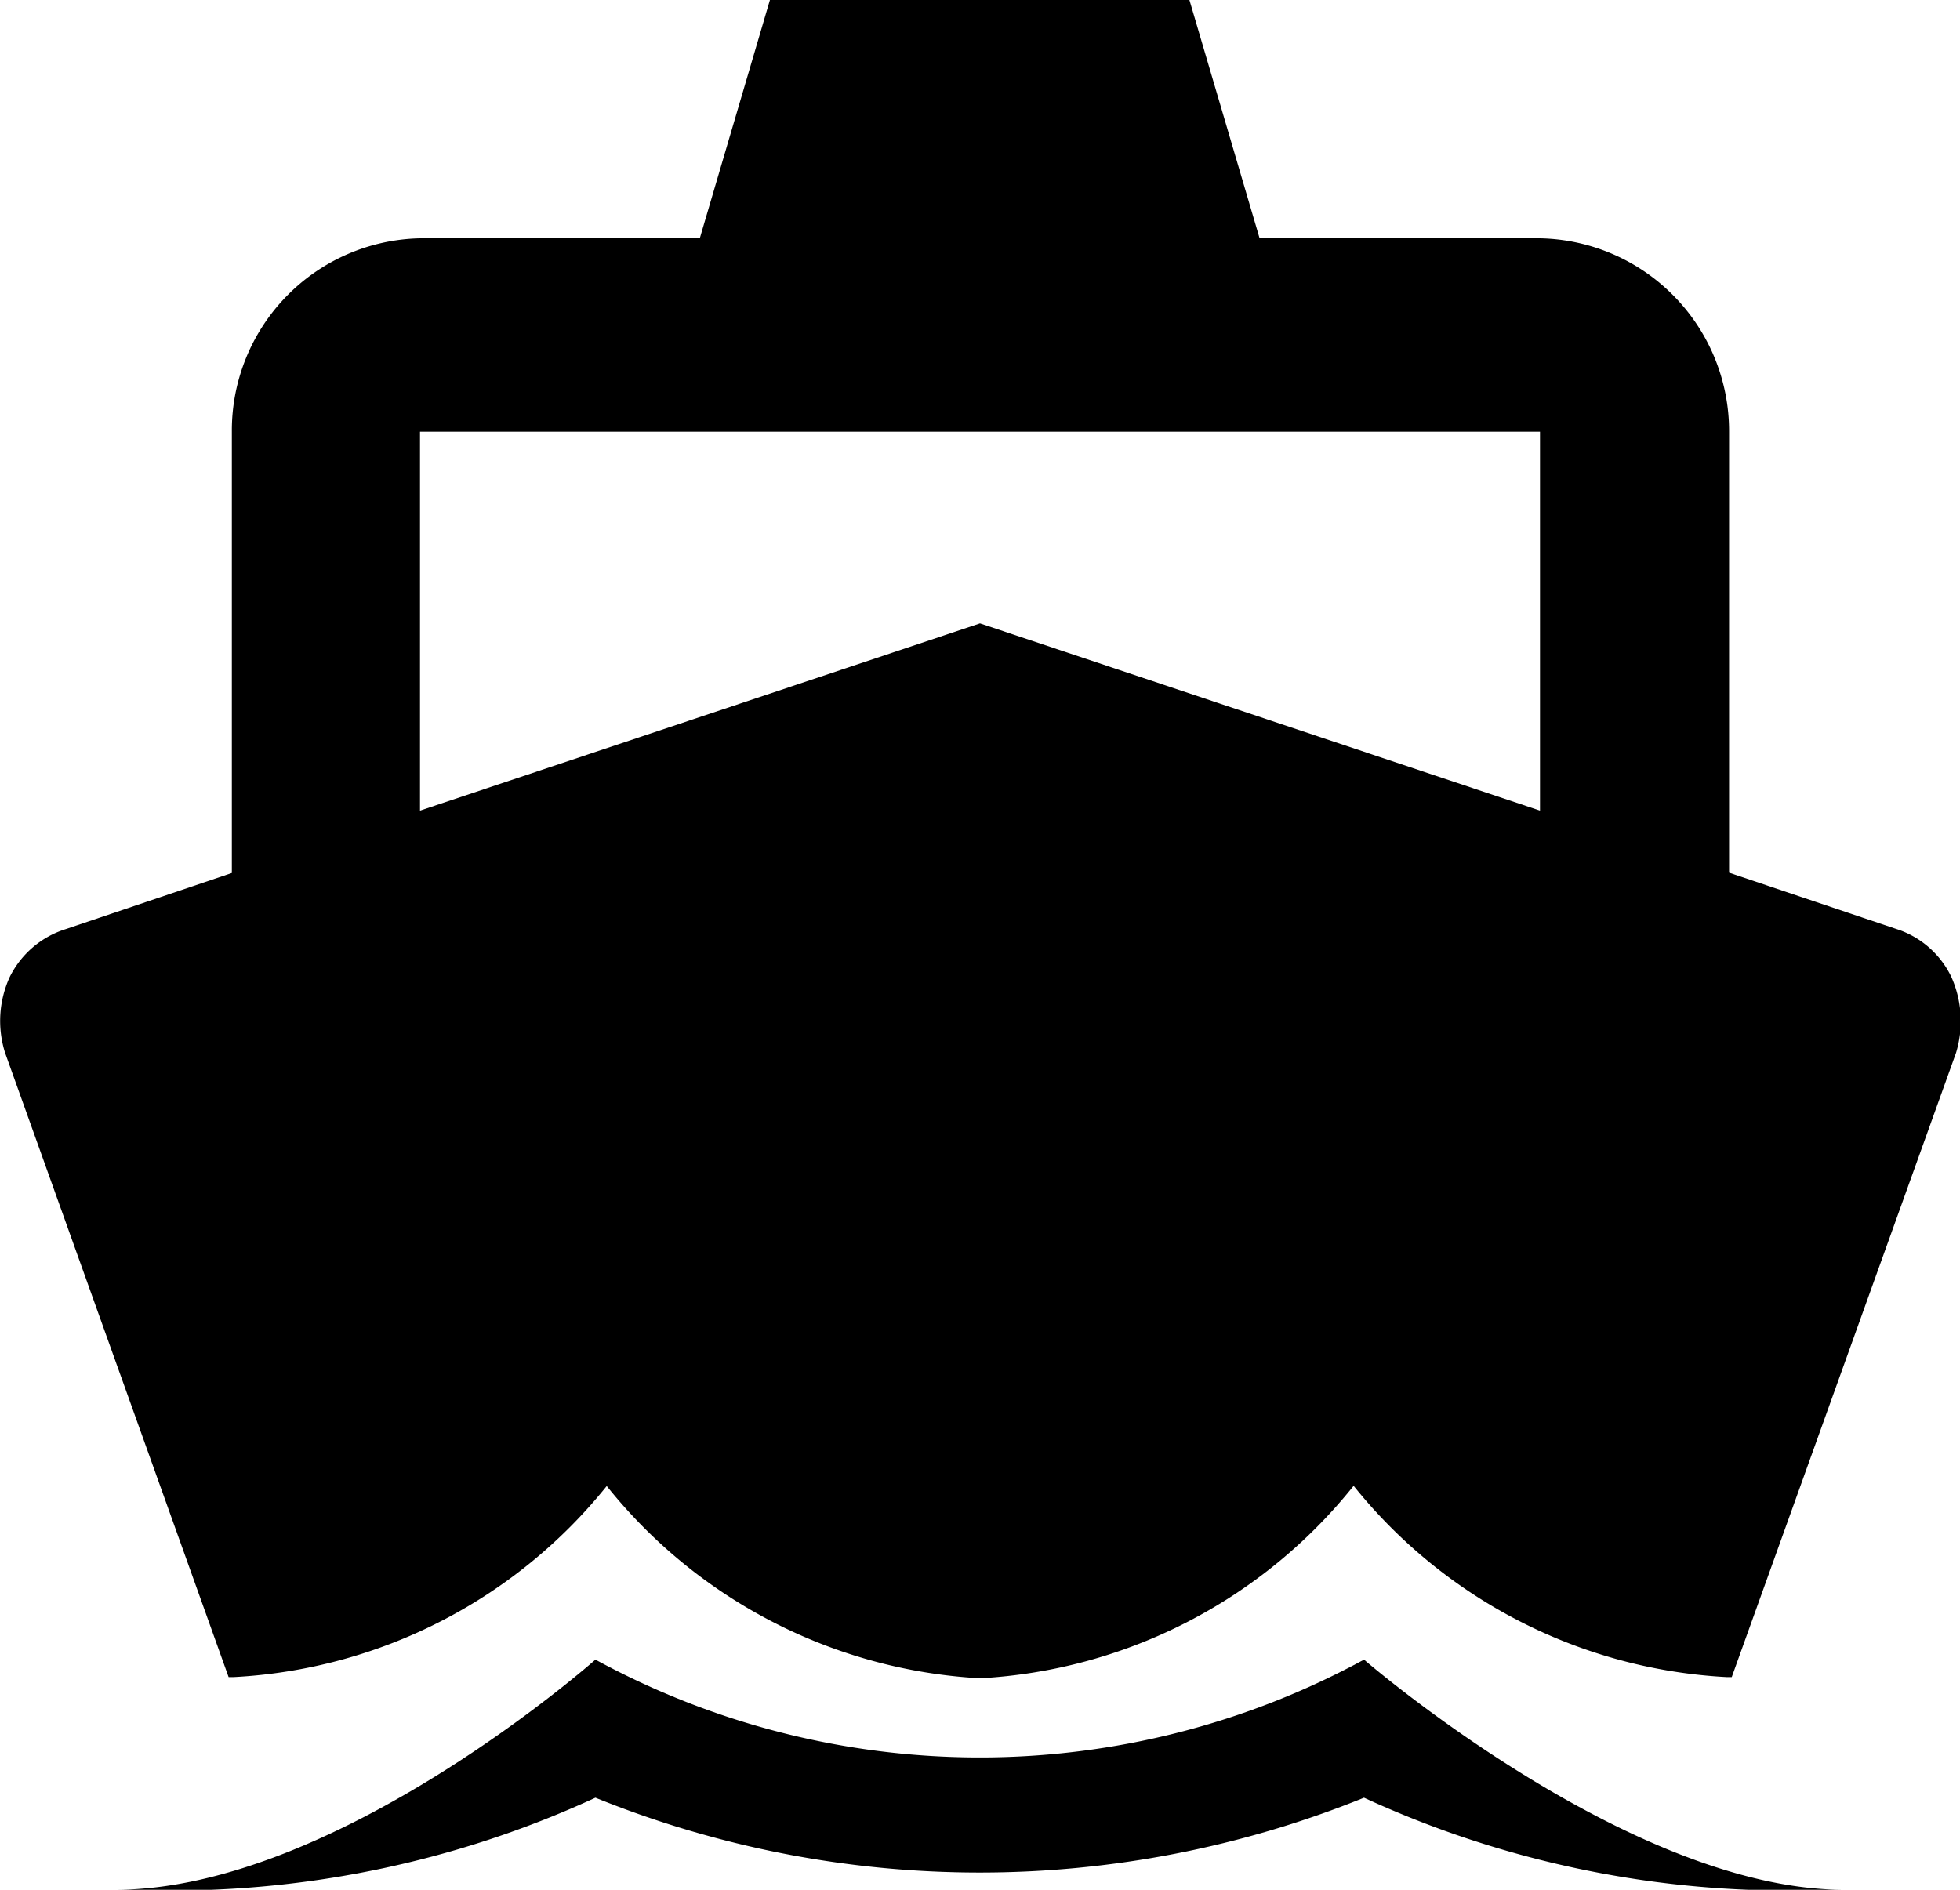 <svg id="Icon_ionic-md-boat" data-name="Icon ionic-md-boat" xmlns="http://www.w3.org/2000/svg" width="38.313" height="36.945" viewBox="0 0 38.313 36.945">
  <path id="Path_1" data-name="Path 1" d="M6.719,35.6H6.81a10.026,10.026,0,0,0,7.3-3.736,10.05,10.05,0,0,0,7.3,3.759,10.055,10.055,0,0,0,7.3-3.763,10.03,10.03,0,0,0,7.3,3.74h.091l4.383-12.2a2.118,2.118,0,0,0-.092-1.492,1.8,1.8,0,0,0-1.075-.934l-3.268-1.1V11.251a3.769,3.769,0,0,0-3.687-3.779H26.872L25.5,2.813H17.3L15.929,7.472H10.457a3.758,3.758,0,0,0-3.675,3.779v8.629l-3.256,1.1a1.83,1.83,0,0,0-1.088.938A2.063,2.063,0,0,0,2.351,23.4ZM10.46,11.252H32.353V18.66L21.406,15,10.46,18.66Z" transform="translate(-2.25 -2.813)"/>
  <path id="Path_2" data-name="Path 2" d="M28.913,28.688a15.709,15.709,0,0,1-15.024,0s-5.076,4.5-9.39,4.5H6.377a19.808,19.808,0,0,0,7.512-1.8,20.023,20.023,0,0,0,15.024,0,19.807,19.807,0,0,0,7.512,1.8H38.3C34.107,33.188,28.913,28.688,28.913,28.688Z" transform="translate(-2.25 3.757)"/>
</svg>
